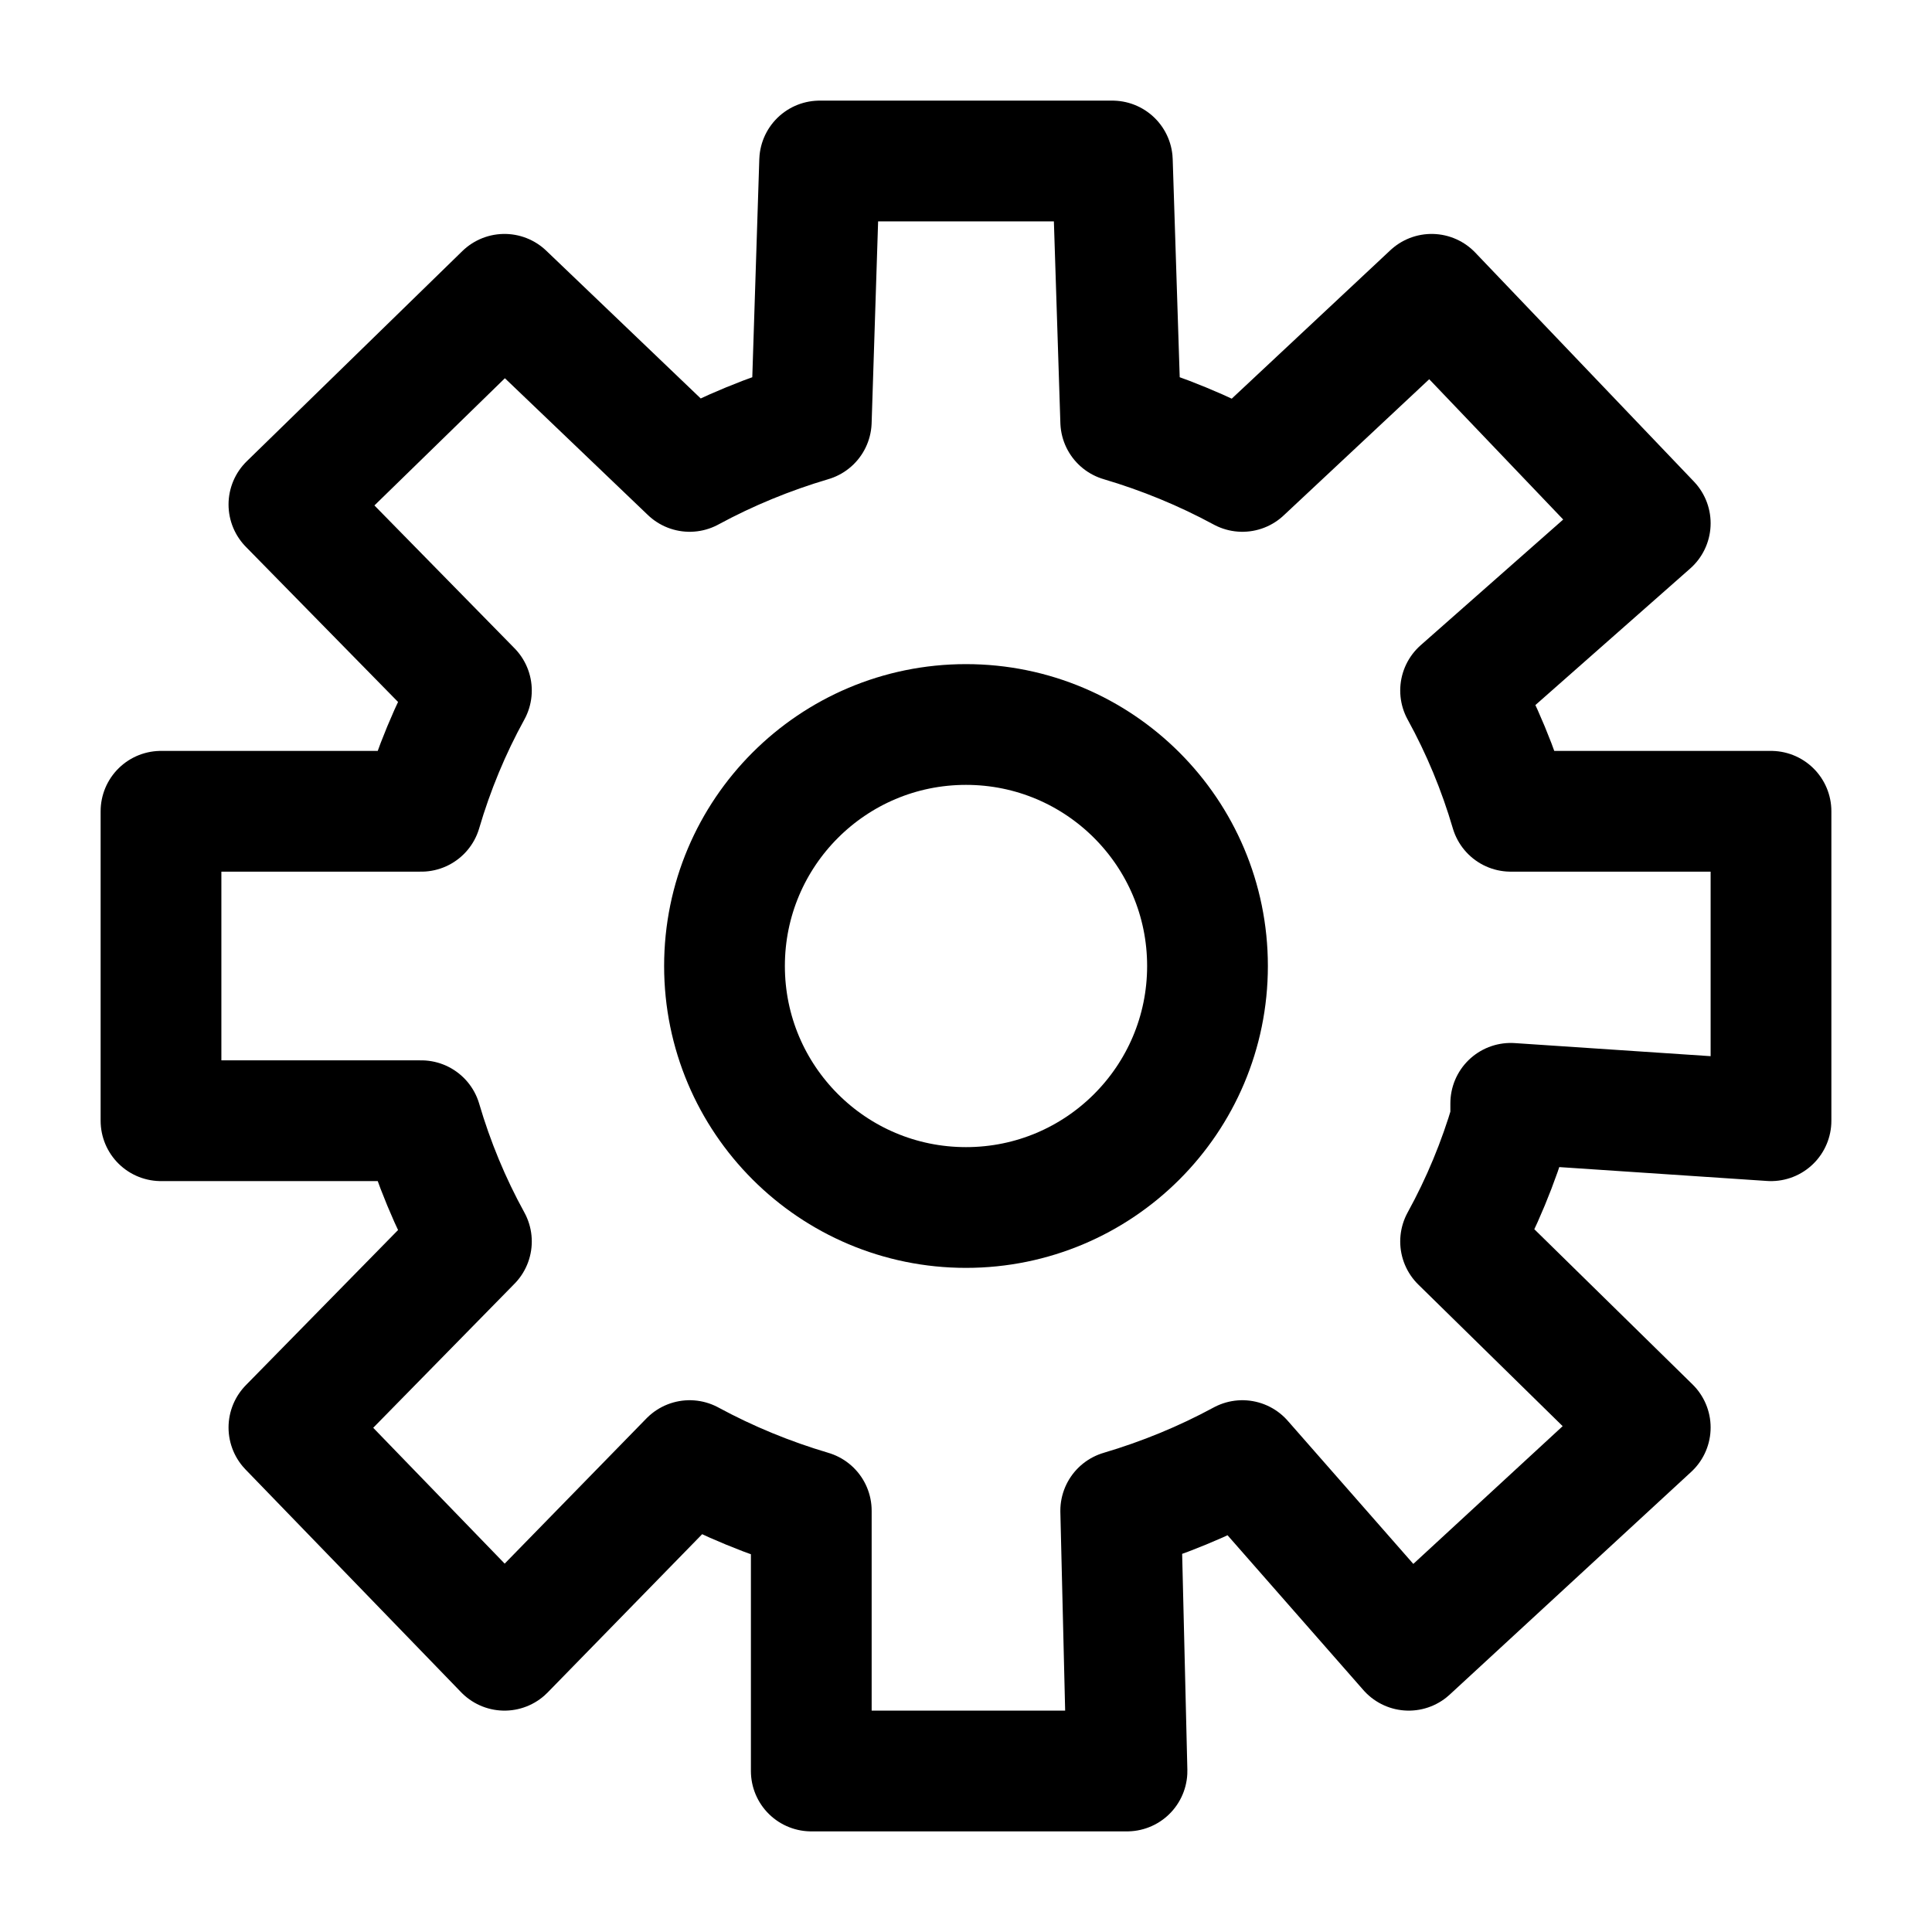 <svg width="24" height="24" viewBox="0 0 24 24" fill="none"
    xmlns="http://www.w3.org/2000/svg">
    <g id="actions/settings">
        <g id="stroke">
            <path fill-rule="evenodd" clip-rule="evenodd" d="M20.5 17.733L17.5 20.5L15.433 18.144C14.953 18.404 14.446 18.612 13.922 18.767L14 22H10.078V18.767C9.554 18.612 9.047 18.404 8.567 18.144L6.267 20.5L3.589 17.733L5.856 15.422C5.594 14.946 5.386 14.443 5.233 13.922H2V10.078H5.233C5.386 9.557 5.594 9.054 5.856 8.578L3.589 6.267L6.267 3.656L8.567 5.856C9.047 5.596 9.554 5.388 10.078 5.233L10.182 2H13.818L13.922 5.233C14.446 5.388 14.953 5.596 15.433 5.856L17.784 3.656L20.5 6.5L18.144 8.578C18.406 9.054 18.614 9.557 18.767 10.078H22V13.922L18.767 13.706V13.922C18.614 14.443 18.406 14.946 18.144 15.422L20.5 17.733Z" stroke="currentColor" stroke-width="1.5" stroke-linecap="round" stroke-linejoin="round"/>
            <path d="M15 12C15 13.657 13.657 15 12 15C10.343 15 9 13.657 9 12C9 10.343 10.343 9 12 9C13.657 9 15 10.343 15 12Z" stroke="currentColor" stroke-width="1.5" stroke-linecap="round" stroke-linejoin="round"/>
        </g>
    </g>
</svg>
